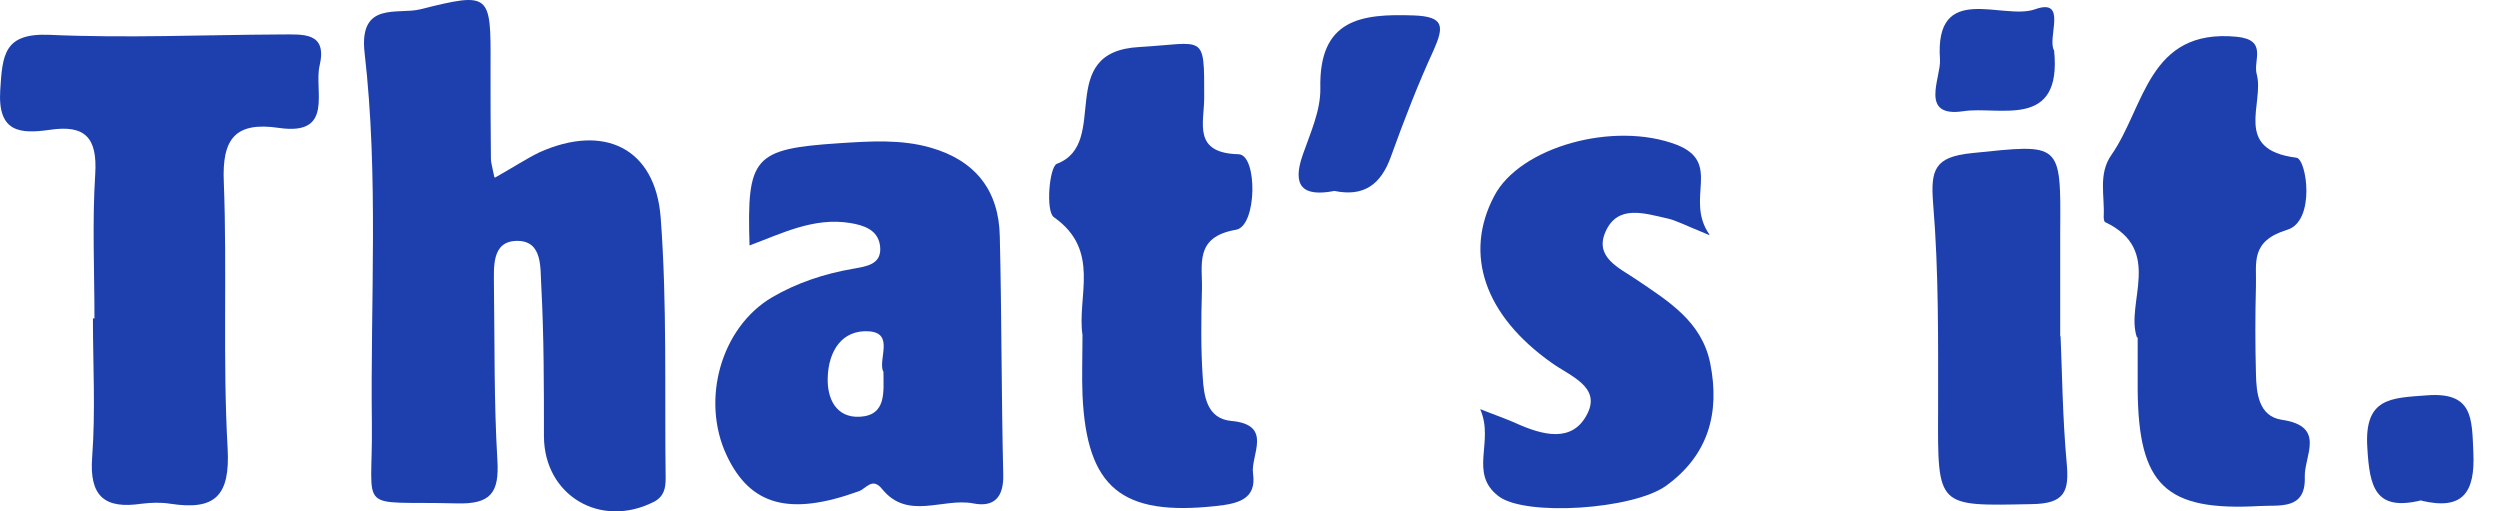 <svg width="88" height="18" viewBox="0 0 88 18" fill="none" xmlns="http://www.w3.org/2000/svg">
<path d="M17.428 6.25C18.072 5.887 18.516 5.592 18.986 5.363C21.255 4.343 23.068 5.202 23.256 7.66C23.485 10.708 23.391 13.771 23.431 16.832C23.431 17.182 23.377 17.477 23.015 17.665C21.134 18.619 19.16 17.437 19.147 15.369C19.147 13.596 19.147 11.836 19.053 10.064C19.012 9.459 19.12 8.466 18.193 8.479C17.294 8.492 17.387 9.406 17.387 10.077C17.414 12.119 17.387 14.16 17.508 16.201C17.576 17.343 17.28 17.759 16.058 17.719C12.472 17.625 13.13 18.149 13.09 14.912C13.036 10.561 13.332 6.196 12.835 1.871C12.62 0.018 14.017 0.528 14.796 0.327C17.267 -0.291 17.28 -0.237 17.267 2.315C17.267 3.402 17.267 4.49 17.28 5.578C17.28 5.712 17.32 5.847 17.401 6.236L17.428 6.25Z" fill="#1E40AF"/>
<path d="M26.383 8.626C26.289 5.524 26.517 5.242 29.539 5.041C30.614 4.973 31.715 4.893 32.776 5.202C34.347 5.658 35.166 6.719 35.193 8.331C35.261 11.111 35.247 13.905 35.314 16.684C35.341 17.504 34.992 17.866 34.253 17.719C33.192 17.517 31.957 18.323 31.057 17.222C30.708 16.779 30.493 17.195 30.238 17.289C27.793 18.175 26.41 17.799 25.577 16.026C24.664 14.079 25.376 11.527 27.176 10.466C28.049 9.956 29.015 9.634 30.036 9.459C30.466 9.379 31.07 9.325 30.976 8.64C30.896 8.089 30.412 7.928 29.915 7.848C28.64 7.646 27.538 8.21 26.383 8.64V8.626ZM31.084 13.072C30.909 12.629 31.487 11.715 30.573 11.662C29.633 11.608 29.163 12.36 29.136 13.287C29.11 14.039 29.432 14.71 30.265 14.67C31.218 14.616 31.097 13.784 31.097 13.072H31.084Z" fill="#1E40AF"/>
<path d="M3.325 11.218C3.325 9.526 3.244 7.82 3.352 6.128C3.432 4.852 3.002 4.382 1.753 4.57C0.706 4.718 -0.086 4.664 0.008 3.173C0.088 1.938 0.128 1.159 1.74 1.226C4.453 1.347 7.166 1.226 9.892 1.213C10.671 1.213 11.531 1.119 11.249 2.314C11.047 3.187 11.772 4.785 9.825 4.503C8.281 4.275 7.81 4.879 7.878 6.41C7.998 9.526 7.837 12.668 8.012 15.771C8.106 17.463 7.569 17.973 5.997 17.732C5.662 17.678 5.312 17.691 4.977 17.732C3.701 17.92 3.137 17.49 3.244 16.093C3.365 14.468 3.271 12.83 3.271 11.205H3.311L3.325 11.218Z" fill="#1E40AF"/>
<path d="M38.104 11.795C37.903 10.439 38.762 8.814 37.097 7.645C36.801 7.444 36.936 5.859 37.204 5.765C39.111 5.04 37.083 1.817 40.105 1.655C42.429 1.521 42.388 1.132 42.388 3.442C42.388 4.328 41.972 5.389 43.597 5.429C44.269 5.443 44.255 7.968 43.503 8.088C42.026 8.344 42.335 9.324 42.308 10.21C42.281 11.231 42.267 12.252 42.335 13.259C42.375 13.917 42.469 14.736 43.342 14.817C44.833 14.951 44.013 16.026 44.107 16.67C44.242 17.584 43.557 17.731 42.805 17.812C39.487 18.174 38.252 17.181 38.104 13.904C38.077 13.232 38.104 12.547 38.104 11.809V11.795Z" fill="#1E40AF"/>
<path d="M75.219 11.876C74.802 10.668 76.172 8.801 74.104 7.82C74.064 7.807 74.05 7.7 74.05 7.632C74.091 6.907 73.849 6.128 74.319 5.457C75.501 3.764 75.608 0.998 78.724 1.293C79.839 1.401 79.302 2.126 79.436 2.61C79.718 3.644 78.576 5.269 80.833 5.551C81.195 5.591 81.518 7.78 80.51 8.089C79.194 8.492 79.436 9.257 79.409 10.077C79.382 11.097 79.382 12.118 79.409 13.139C79.422 13.837 79.503 14.656 80.322 14.777C81.894 15.005 81.101 16.053 81.128 16.792C81.168 17.96 80.242 17.772 79.543 17.812C76.226 18 75.273 17.087 75.246 13.716C75.246 13.166 75.246 12.628 75.246 11.876H75.219Z" fill="#1E40AF"/>
<path d="M60.173 8.278C59.287 7.915 58.991 7.754 58.682 7.687C57.89 7.512 56.95 7.19 56.52 8.144C56.104 9.057 57.004 9.433 57.594 9.836C58.723 10.601 59.904 11.313 60.2 12.79C60.549 14.536 60.133 16.027 58.642 17.102C57.487 17.934 53.686 18.189 52.746 17.464C51.685 16.645 52.612 15.557 52.102 14.402C52.76 14.657 53.069 14.765 53.364 14.899C54.291 15.315 55.352 15.611 55.875 14.563C56.359 13.61 55.258 13.234 54.626 12.777C52.263 11.112 51.511 8.949 52.599 6.895C53.498 5.176 56.802 4.249 59.018 5.095C60.63 5.726 59.3 6.989 60.16 8.238L60.173 8.278Z" fill="#1E40AF"/>
<path d="M72.532 11.836C72.586 13.045 72.599 14.67 72.747 16.295C72.841 17.302 72.68 17.732 71.511 17.745C68.181 17.812 68.207 17.88 68.221 14.468C68.221 12.037 68.248 9.593 68.046 7.162C67.952 5.967 68.1 5.524 69.403 5.39C72.559 5.067 72.545 4.973 72.519 8.17C72.519 9.257 72.519 10.332 72.519 11.836H72.532Z" fill="#1E40AF"/>
<path d="M46.972 6.721C45.858 6.936 45.468 6.56 45.858 5.445C46.126 4.68 46.489 3.887 46.476 3.109C46.422 0.678 47.899 0.476 49.766 0.543C50.827 0.584 50.84 0.919 50.464 1.766C49.9 2.988 49.417 4.25 48.96 5.513C48.611 6.493 48.007 6.936 46.972 6.721Z" fill="#1E40AF"/>
<path d="M72.303 1.764C72.599 4.585 70.37 3.725 69.121 3.913C67.536 4.155 68.328 2.731 68.288 2.1C68.087 -0.68 70.49 0.73 71.632 0.327C72.8 -0.089 72.048 1.335 72.303 1.778V1.764Z" fill="#1E40AF"/>
<path d="M85.236 17.61C83.597 18.013 83.409 17.14 83.329 15.743C83.221 13.998 84.161 14.011 85.41 13.917C87.062 13.783 87.008 14.736 87.062 15.918C87.129 17.328 86.7 17.973 85.236 17.624V17.61Z" fill="#1E40AF"/>
</svg>
